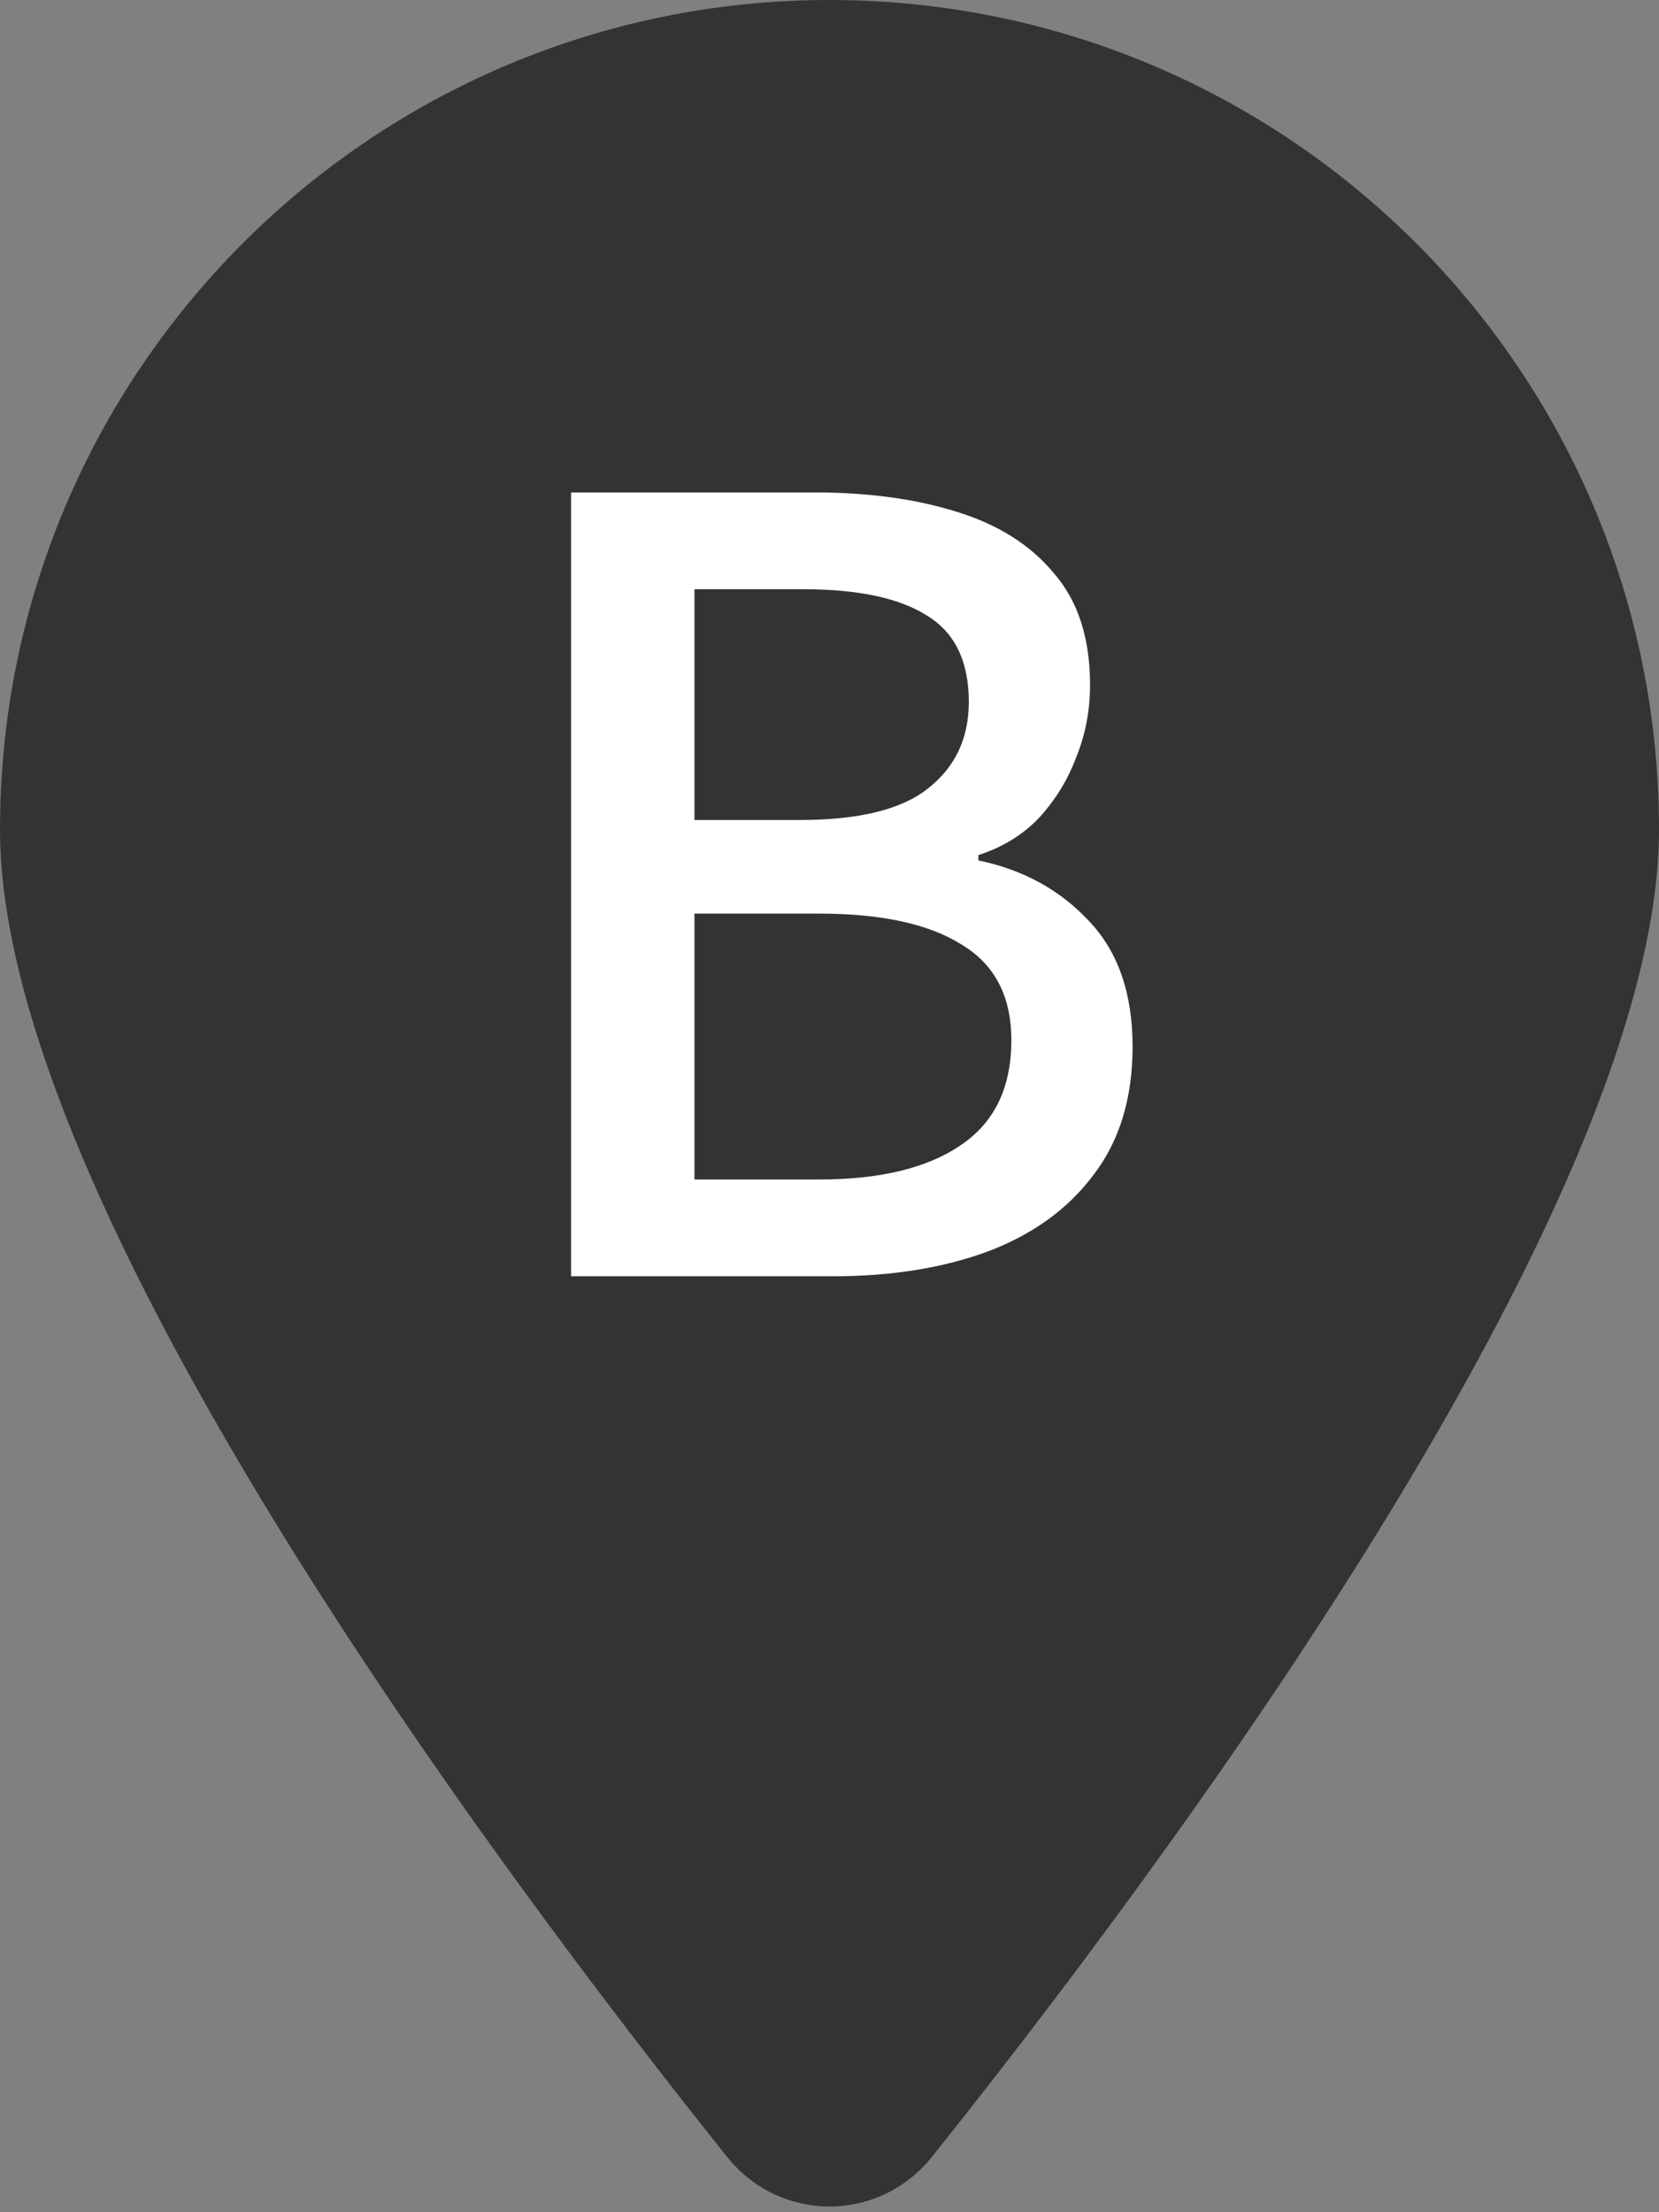 <svg width="39" height="52" viewBox="0 0 39 52" fill="none" xmlns="http://www.w3.org/2000/svg">
<rect x="0" y="0" width="39" height="52" fill="#808080" stroke="none"/>
<g clip-path="url(#clip0_505_767)">
<path d="M39 19.5C39 28.377 27.117 44.18 21.907 50.7C20.658 52.254 18.342 52.254 17.093 50.7C11.883 44.18 0 28.377 0 19.5C0 8.734 8.734 0 19.5 0C30.266 0 39 8.734 39 19.5Z" fill="#333333"/>
<path d="M13.425 30V11.575H19.15C20.4 11.575 21.508 11.725 22.475 12.025C23.458 12.325 24.225 12.808 24.775 13.475C25.342 14.125 25.625 15 25.625 16.1C25.625 16.7 25.517 17.267 25.3 17.8C25.1 18.333 24.808 18.808 24.425 19.225C24.042 19.625 23.567 19.917 23 20.1V20.225C24.05 20.442 24.917 20.917 25.6 21.65C26.283 22.367 26.625 23.35 26.625 24.6C26.625 25.817 26.317 26.825 25.7 27.625C25.1 28.425 24.267 29.025 23.2 29.425C22.15 29.808 20.942 30 19.575 30H13.425ZM16.325 19.275H18.8C20.2 19.275 21.208 19.025 21.825 18.525C22.458 18.025 22.775 17.35 22.775 16.5C22.775 15.55 22.45 14.875 21.8 14.475C21.15 14.058 20.175 13.85 18.875 13.85H16.325V19.275ZM16.325 27.725H19.25C20.683 27.725 21.792 27.458 22.575 26.925C23.375 26.392 23.775 25.567 23.775 24.45C23.775 23.417 23.383 22.667 22.6 22.2C21.833 21.717 20.717 21.475 19.25 21.475H16.325V27.725Z" fill="white"/>
</g>
<defs>
<clipPath id="clip0_505_767">
<rect width="39" height="52" fill="white"/>
</clipPath>
</defs>
</svg>
